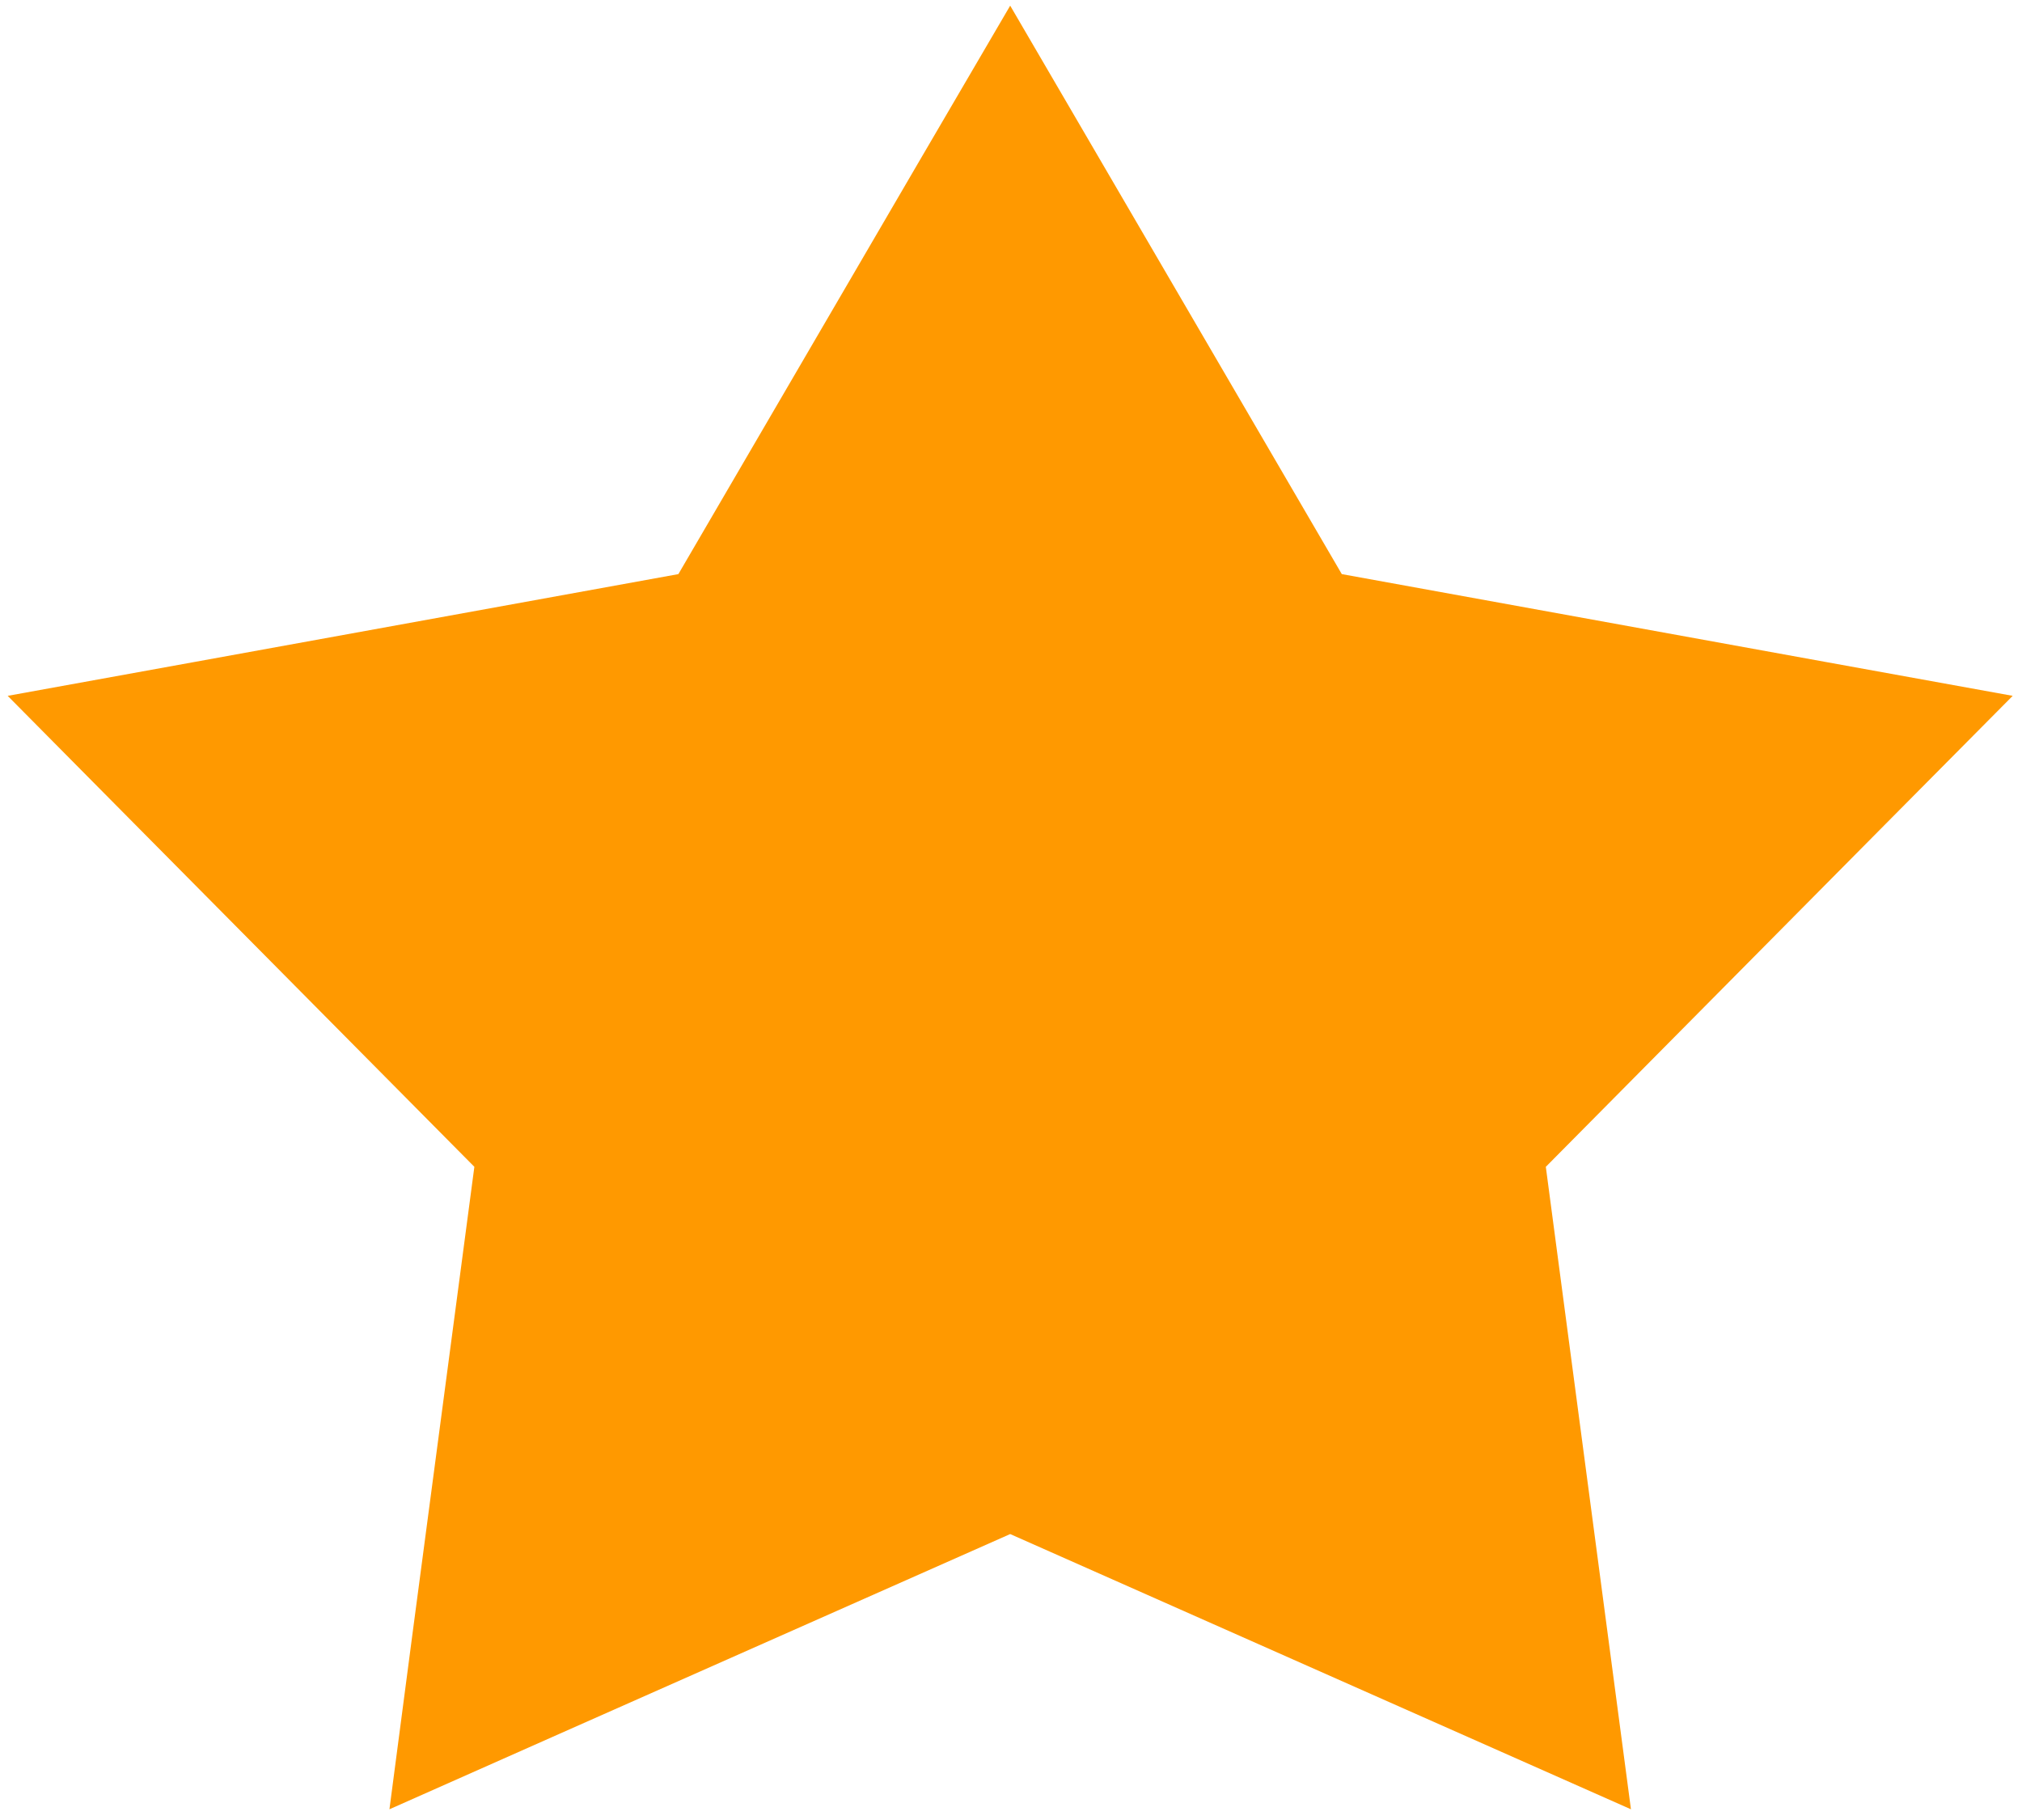 ﻿<?xml version="1.0" encoding="utf-8"?>
<svg version="1.1" xmlns:xlink="http://www.w3.org/1999/xlink" width="10px" height="9px" xmlns="http://www.w3.org/2000/svg">
  <defs>
    <pattern id="BGPattern" patternUnits="userSpaceOnUse" alignment="0 0" imageRepeat="None" />
    <mask fill="white" id="Clip1863">
      <path d="M 4.996 0.028  L 4.534 0.818  L 3.355 2.839  L 0.959 3.274  L 0.038 3.441  L 0.674 4.083  L 2.346 5.77  L 2.042 8.064  L 1.926 8.947  L 2.789 8.564  L 4.996 7.586  L 7.202 8.564  L 8.066 8.947  L 7.949 8.064  L 7.645 5.77  L 9.317 4.083  L 9.954 3.441  L 9.032 3.274  L 6.636 2.839  L 5.457 0.818  L 4.996 0.028  Z " fill-rule="evenodd" />
    </mask>
  </defs>
  <g transform="matrix(1 0 0 1 -280 -122 )">
    <path d="M 4.996 0.028  L 4.534 0.818  L 3.355 2.839  L 0.959 3.274  L 0.038 3.441  L 0.674 4.083  L 2.346 5.77  L 2.042 8.064  L 1.926 8.947  L 2.789 8.564  L 4.996 7.586  L 7.202 8.564  L 8.066 8.947  L 7.949 8.064  L 7.645 5.77  L 9.317 4.083  L 9.954 3.441  L 9.032 3.274  L 6.636 2.839  L 5.457 0.818  L 4.996 0.028  Z " fill-rule="nonzero" fill="rgba(255, 153, 0, 1)" stroke="none" transform="matrix(1 0 0 1 280 122 )" class="fill" />
    <path d="M 4.996 0.028  L 4.534 0.818  L 3.355 2.839  L 0.959 3.274  L 0.038 3.441  L 0.674 4.083  L 2.346 5.77  L 2.042 8.064  L 1.926 8.947  L 2.789 8.564  L 4.996 7.586  L 7.202 8.564  L 8.066 8.947  L 7.949 8.064  L 7.645 5.77  L 9.317 4.083  L 9.954 3.441  L 9.032 3.274  L 6.636 2.839  L 5.457 0.818  L 4.996 0.028  Z " stroke-width="0" stroke-dasharray="0" stroke="rgba(255, 255, 255, 0)" fill="none" transform="matrix(1 0 0 1 280 122 )" class="stroke" mask="url(#Clip1863)" />
  </g>
</svg>